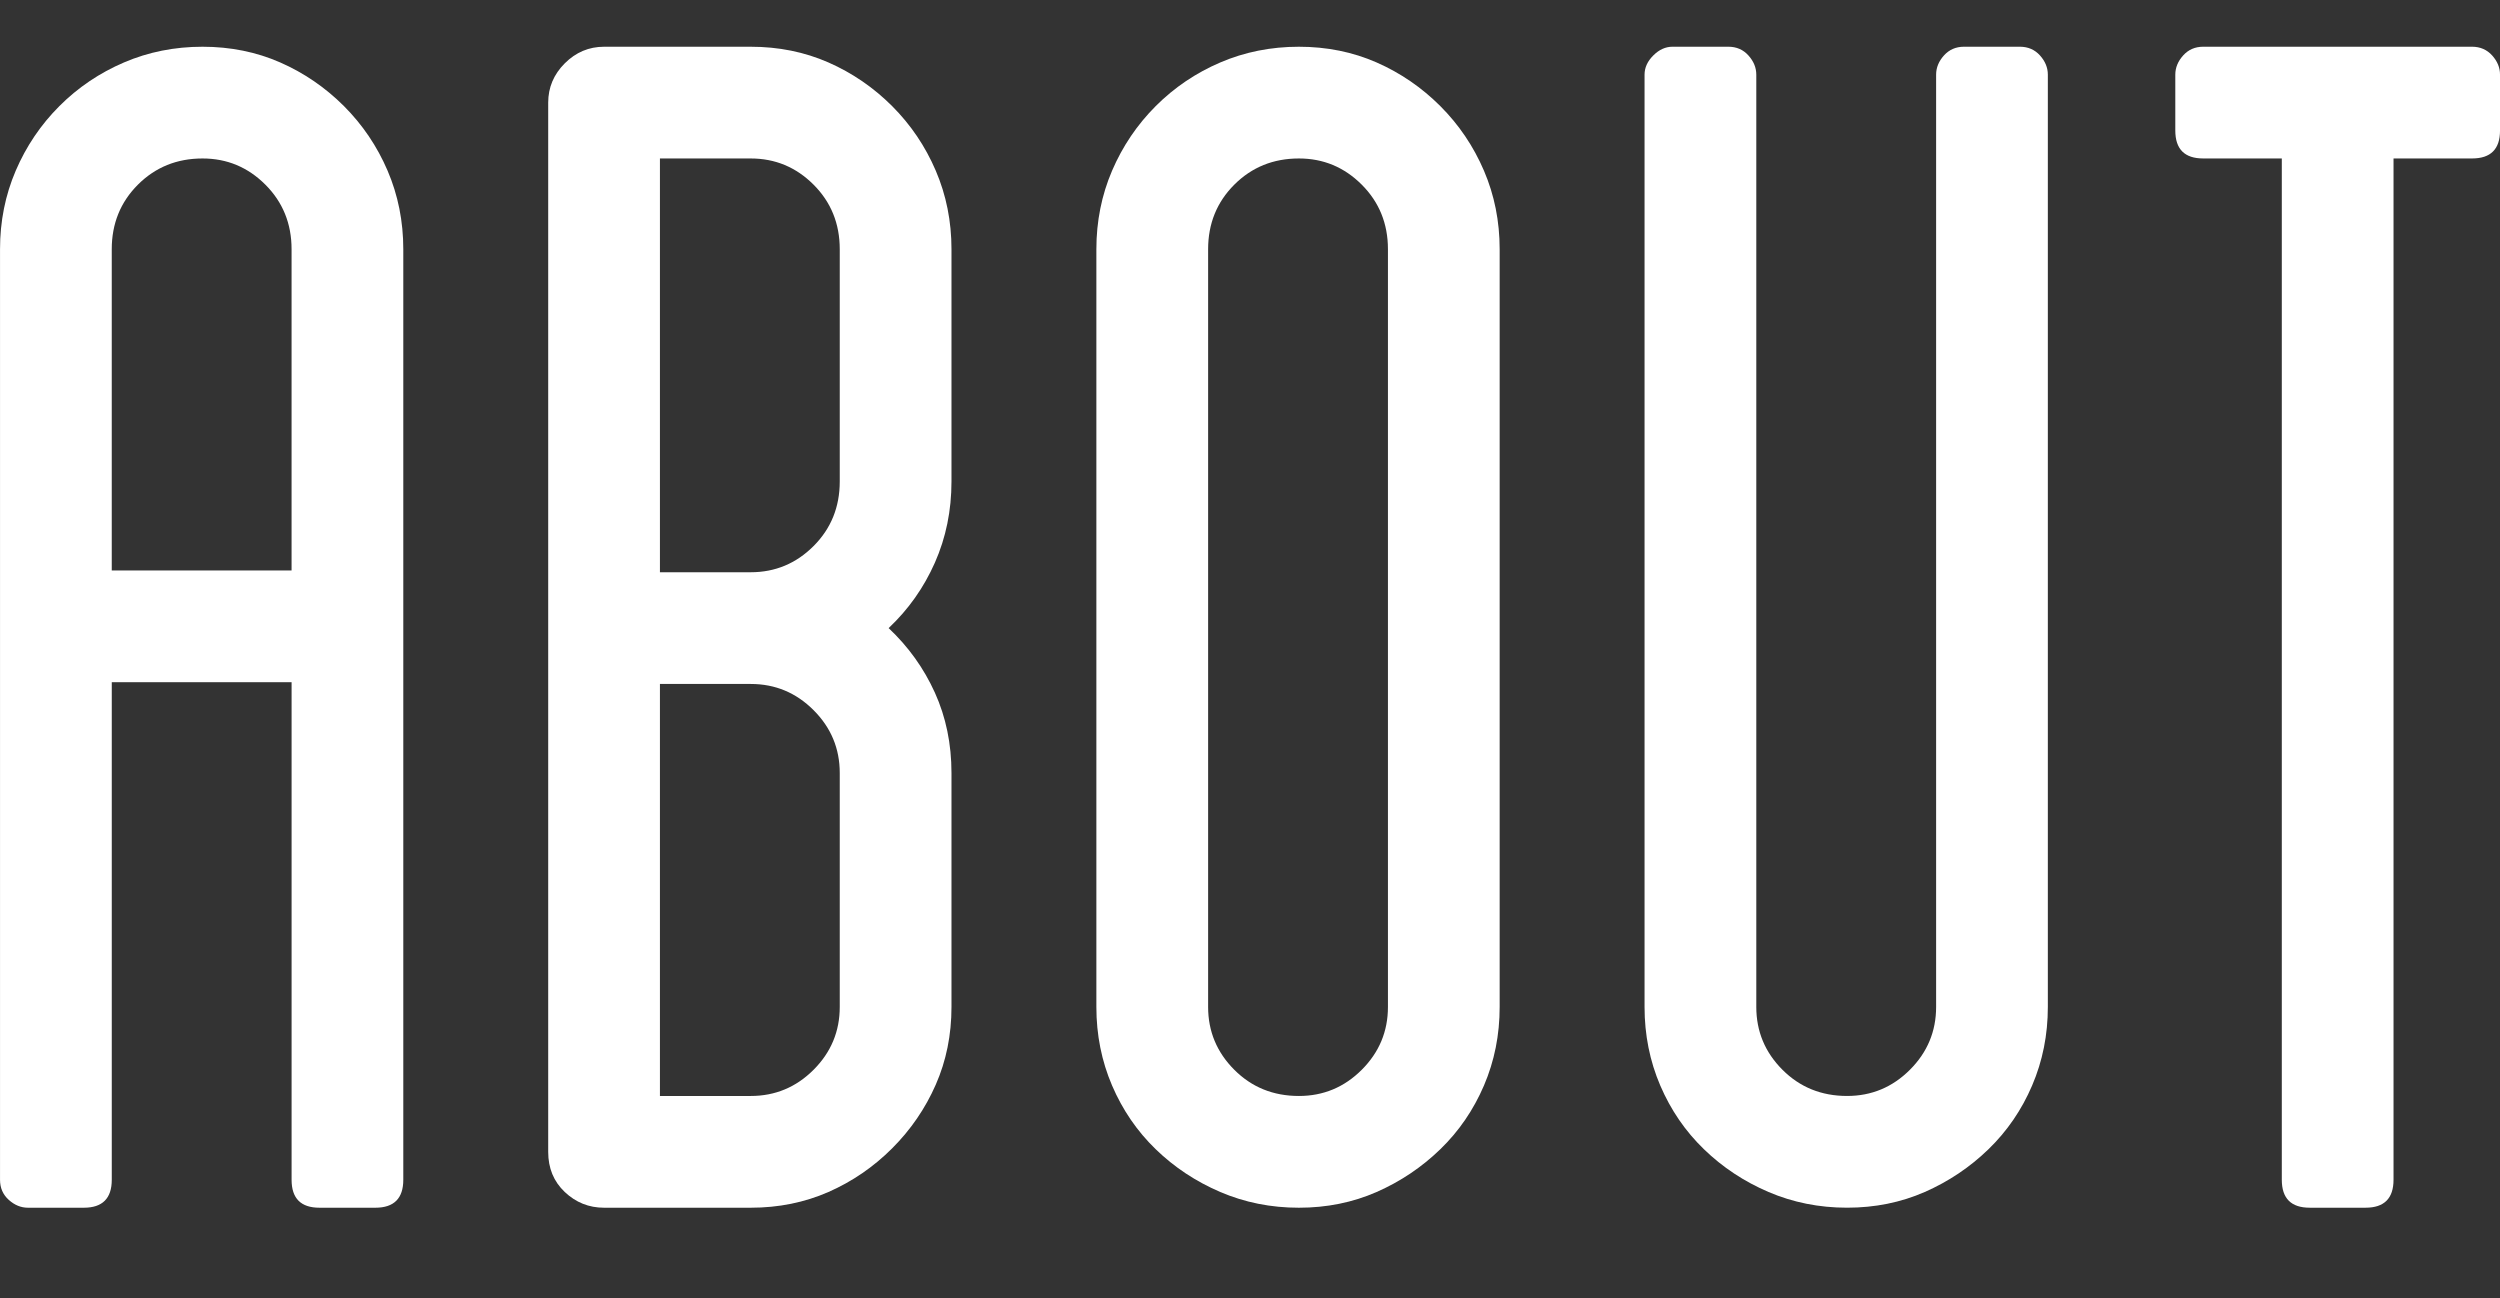 <?xml version="1.0" encoding="utf-8"?>
<!-- Generator: Adobe Illustrator 16.0.0, SVG Export Plug-In . SVG Version: 6.00 Build 0)  -->
<!DOCTYPE svg PUBLIC "-//W3C//DTD SVG 1.1//EN" "http://www.w3.org/Graphics/SVG/1.1/DTD/svg11.dtd">
<svg version="1.1" id="Layer_1" xmlns="http://www.w3.org/2000/svg" xmlns:xlink="http://www.w3.org/1999/xlink" x="0px" y="0px"
	 width="170.045px" height="88.316px" viewBox="1706.802 -530.25 170.045 88.316"
	 enable-background="new 1706.802 -530.25 170.045 88.316" xml:space="preserve">
<rect x="1706.802" y="-530.25" width="170.045" height="88.316" fill="#333333" stroke="none"/>
<g>
	<path fill="#FFFFFF" d="M1720.578-527.071c1.899,0,3.66,0.356,5.283,1.068c1.622,0.712,3.067,1.703,4.336,2.969
		c1.264,1.268,2.256,2.731,2.968,4.394c0.712,1.663,1.068,3.444,1.068,5.344v63.293c0,1.267-0.634,1.9-1.899,1.9h-3.8
		c-1.268,0-1.899-0.633-1.899-1.9v-33.844h-12.231v33.844c0,1.267-0.635,1.9-1.9,1.9h-3.8c-0.475,0-0.911-0.178-1.306-0.534
		c-0.397-0.357-0.595-0.812-0.595-1.366v-63.293c0-1.9,0.356-3.681,1.068-5.344c0.714-1.662,1.702-3.126,2.97-4.394
		c1.265-1.266,2.73-2.256,4.394-2.969C1716.896-526.715,1718.677-527.071,1720.578-527.071z M1726.634-491.447v-21.85
		c0-1.74-0.595-3.206-1.782-4.393s-2.612-1.781-4.274-1.781c-1.742,0-3.207,0.594-4.395,1.781s-1.78,2.653-1.78,4.393v21.85
		H1726.634z"/>
	<path fill="#FFFFFF" d="M1771.52-497.503c0,1.979-0.376,3.82-1.128,5.522c-0.754,1.703-1.802,3.187-3.147,4.453
		c1.346,1.268,2.394,2.731,3.147,4.394c0.752,1.663,1.128,3.485,1.128,5.463v15.912c0,1.9-0.356,3.663-1.069,5.285
		c-0.712,1.623-1.703,3.068-2.968,4.333c-1.268,1.268-2.714,2.257-4.335,2.97c-1.623,0.711-3.384,1.068-5.284,1.068h-9.974
		c-1.031,0-1.921-0.357-2.673-1.068c-0.754-0.713-1.128-1.622-1.128-2.732v-71.368c0-1.028,0.374-1.918,1.128-2.672
		c0.752-0.751,1.642-1.128,2.673-1.128h9.974c1.9,0,3.661,0.356,5.284,1.068c1.621,0.712,3.067,1.703,4.335,2.969
		c1.265,1.268,2.256,2.731,2.968,4.394c0.713,1.663,1.069,3.444,1.069,5.344V-497.503z M1763.92-513.297
		c0-1.74-0.594-3.206-1.781-4.393s-2.612-1.781-4.275-1.781h-6.175v28.144h6.175c1.663,0,3.088-0.594,4.275-1.781
		s1.781-2.652,1.781-4.394V-513.297z M1763.92-477.672c0-1.663-0.594-3.088-1.781-4.275s-2.612-1.781-4.275-1.781h-6.175v28.024
		h6.175c1.663,0,3.088-0.594,4.275-1.781s1.781-2.612,1.781-4.275V-477.672z"/>
	<path fill="#FFFFFF" d="M1795.15-527.071c1.899,0,3.66,0.356,5.284,1.068c1.622,0.712,3.067,1.703,4.335,2.969
		c1.266,1.268,2.256,2.731,2.969,4.394c0.713,1.663,1.068,3.444,1.068,5.344v51.537c0,1.9-0.355,3.681-1.068,5.345
		c-0.713,1.662-1.703,3.107-2.969,4.333c-1.268,1.229-2.713,2.197-4.335,2.91c-1.624,0.711-3.385,1.068-5.284,1.068
		c-1.9,0-3.682-0.357-5.344-1.068c-1.662-0.713-3.129-1.682-4.394-2.91c-1.267-1.226-2.256-2.671-2.969-4.333
		c-0.712-1.664-1.068-3.444-1.068-5.345v-51.537c0-1.9,0.356-3.681,1.068-5.344c0.713-1.662,1.702-3.126,2.969-4.394
		c1.265-1.266,2.731-2.256,4.394-2.969C1791.468-526.715,1793.25-527.071,1795.15-527.071z M1801.207-513.297
		c0-1.74-0.594-3.206-1.782-4.393c-1.188-1.188-2.612-1.781-4.274-1.781c-1.742,0-3.206,0.594-4.394,1.781s-1.781,2.653-1.781,4.393
		v51.537c0,1.663,0.594,3.087,1.781,4.275s2.651,1.781,4.394,1.781c1.662,0,3.087-0.594,4.274-1.781
		c1.188-1.188,1.782-2.612,1.782-4.275V-513.297z"/>
	<path fill="#FFFFFF" d="M1845.558-526.478c0.356,0.396,0.534,0.831,0.534,1.306v63.411c0,1.9-0.356,3.681-1.069,5.345
		c-0.711,1.662-1.703,3.107-2.967,4.333c-1.268,1.229-2.714,2.197-4.336,2.91c-1.623,0.711-3.384,1.068-5.283,1.068
		c-1.9,0-3.682-0.357-5.344-1.068c-1.663-0.713-3.129-1.682-4.394-2.91c-1.269-1.226-2.256-2.671-2.97-4.333
		c-0.712-1.664-1.068-3.444-1.068-5.345v-63.411c0-0.475,0.197-0.91,0.595-1.306c0.394-0.396,0.831-0.594,1.306-0.594h3.8
		c0.553,0,1.009,0.198,1.365,0.594c0.356,0.396,0.535,0.831,0.535,1.306v63.411c0,1.663,0.593,3.087,1.78,4.275
		s2.652,1.781,4.395,1.781c1.662,0,3.087-0.594,4.274-1.781s1.782-2.612,1.782-4.275v-63.411c0-0.475,0.178-0.91,0.533-1.306
		c0.356-0.396,0.812-0.594,1.365-0.594h3.801C1844.746-527.071,1845.203-526.873,1845.558-526.478z"/>
	<path fill="#FFFFFF" d="M1876.314-526.478c0.356,0.396,0.534,0.831,0.534,1.306v3.8c0,1.267-0.634,1.9-1.9,1.9h-5.343v69.468
		c0,1.267-0.635,1.9-1.9,1.9h-3.801c-1.266,0-1.898-0.633-1.898-1.9v-69.468h-5.345c-1.267,0-1.899-0.633-1.899-1.9v-3.8
		c0-0.475,0.178-0.91,0.534-1.306c0.356-0.396,0.811-0.594,1.365-0.594h18.287C1875.5-527.071,1875.957-526.873,1876.314-526.478z"
		/>
</g>
</svg>
